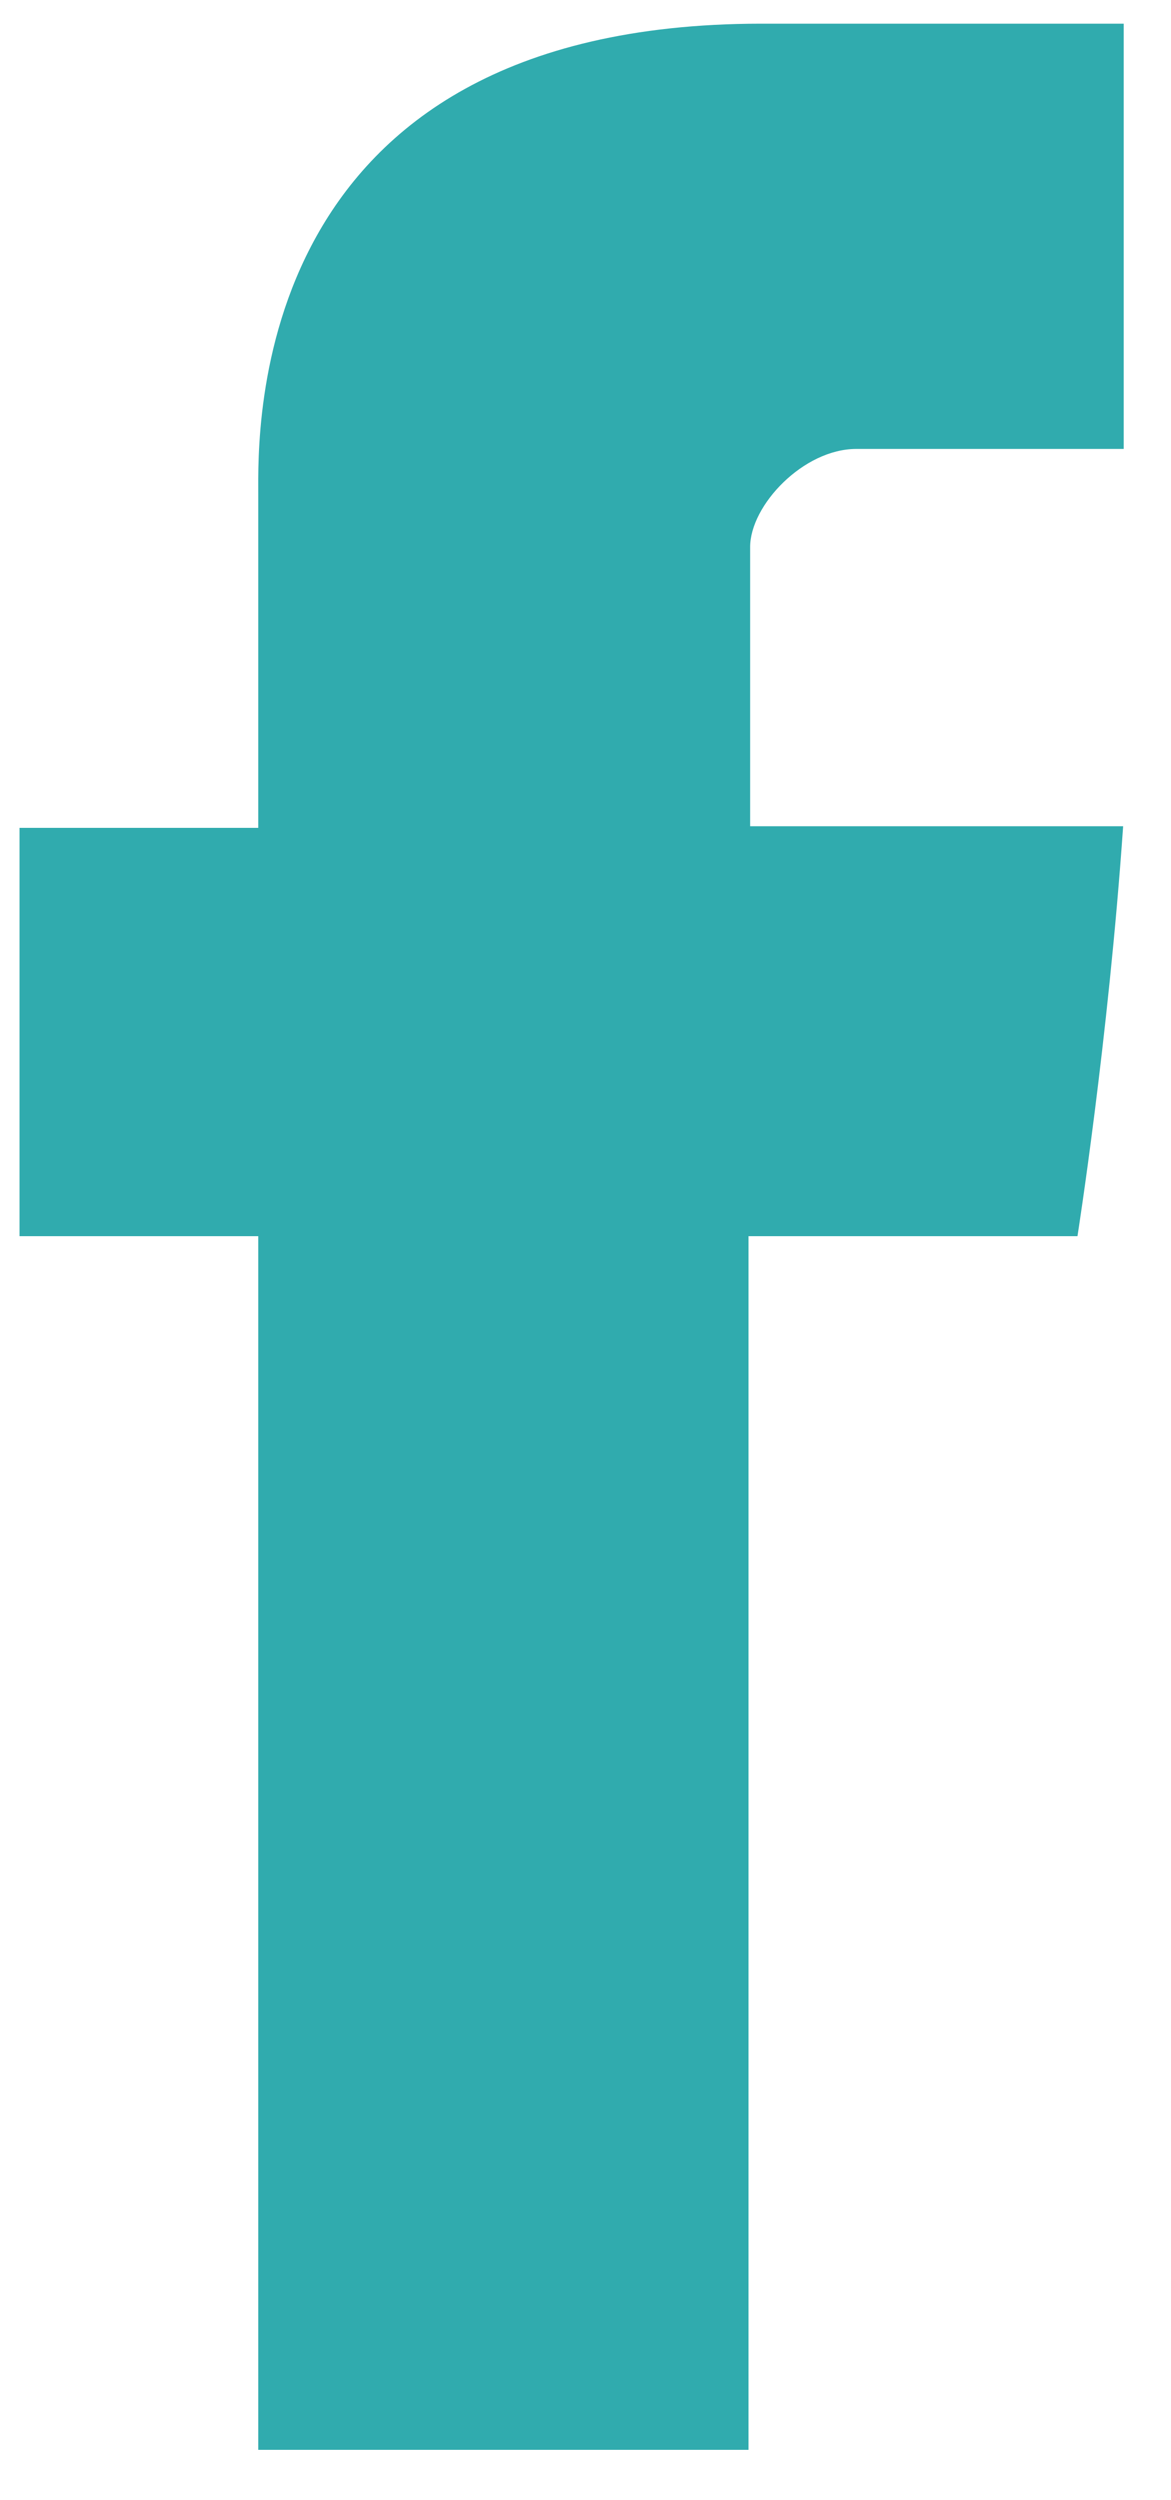 <svg width="15" height="32" viewBox="0 0 15 32" fill="none" xmlns="http://www.w3.org/2000/svg">
<path d="M3.308 6.323C3.308 7.103 3.308 10.596 3.308 10.596H0.25V15.822H3.308V31.356H9.588V15.822H13.802C13.802 15.822 14.197 13.318 14.387 10.575C13.837 10.575 9.609 10.575 9.609 10.575C9.609 10.575 9.609 7.536 9.609 7.002C9.609 6.467 10.292 5.746 10.969 5.746C11.646 5.746 13.069 5.746 14.394 5.746C14.394 5.031 14.394 2.577 14.394 0.303C12.632 0.303 10.624 0.303 9.743 0.303C3.153 0.31 3.308 5.543 3.308 6.323Z" fill="#30ABAE"/>
</svg>

